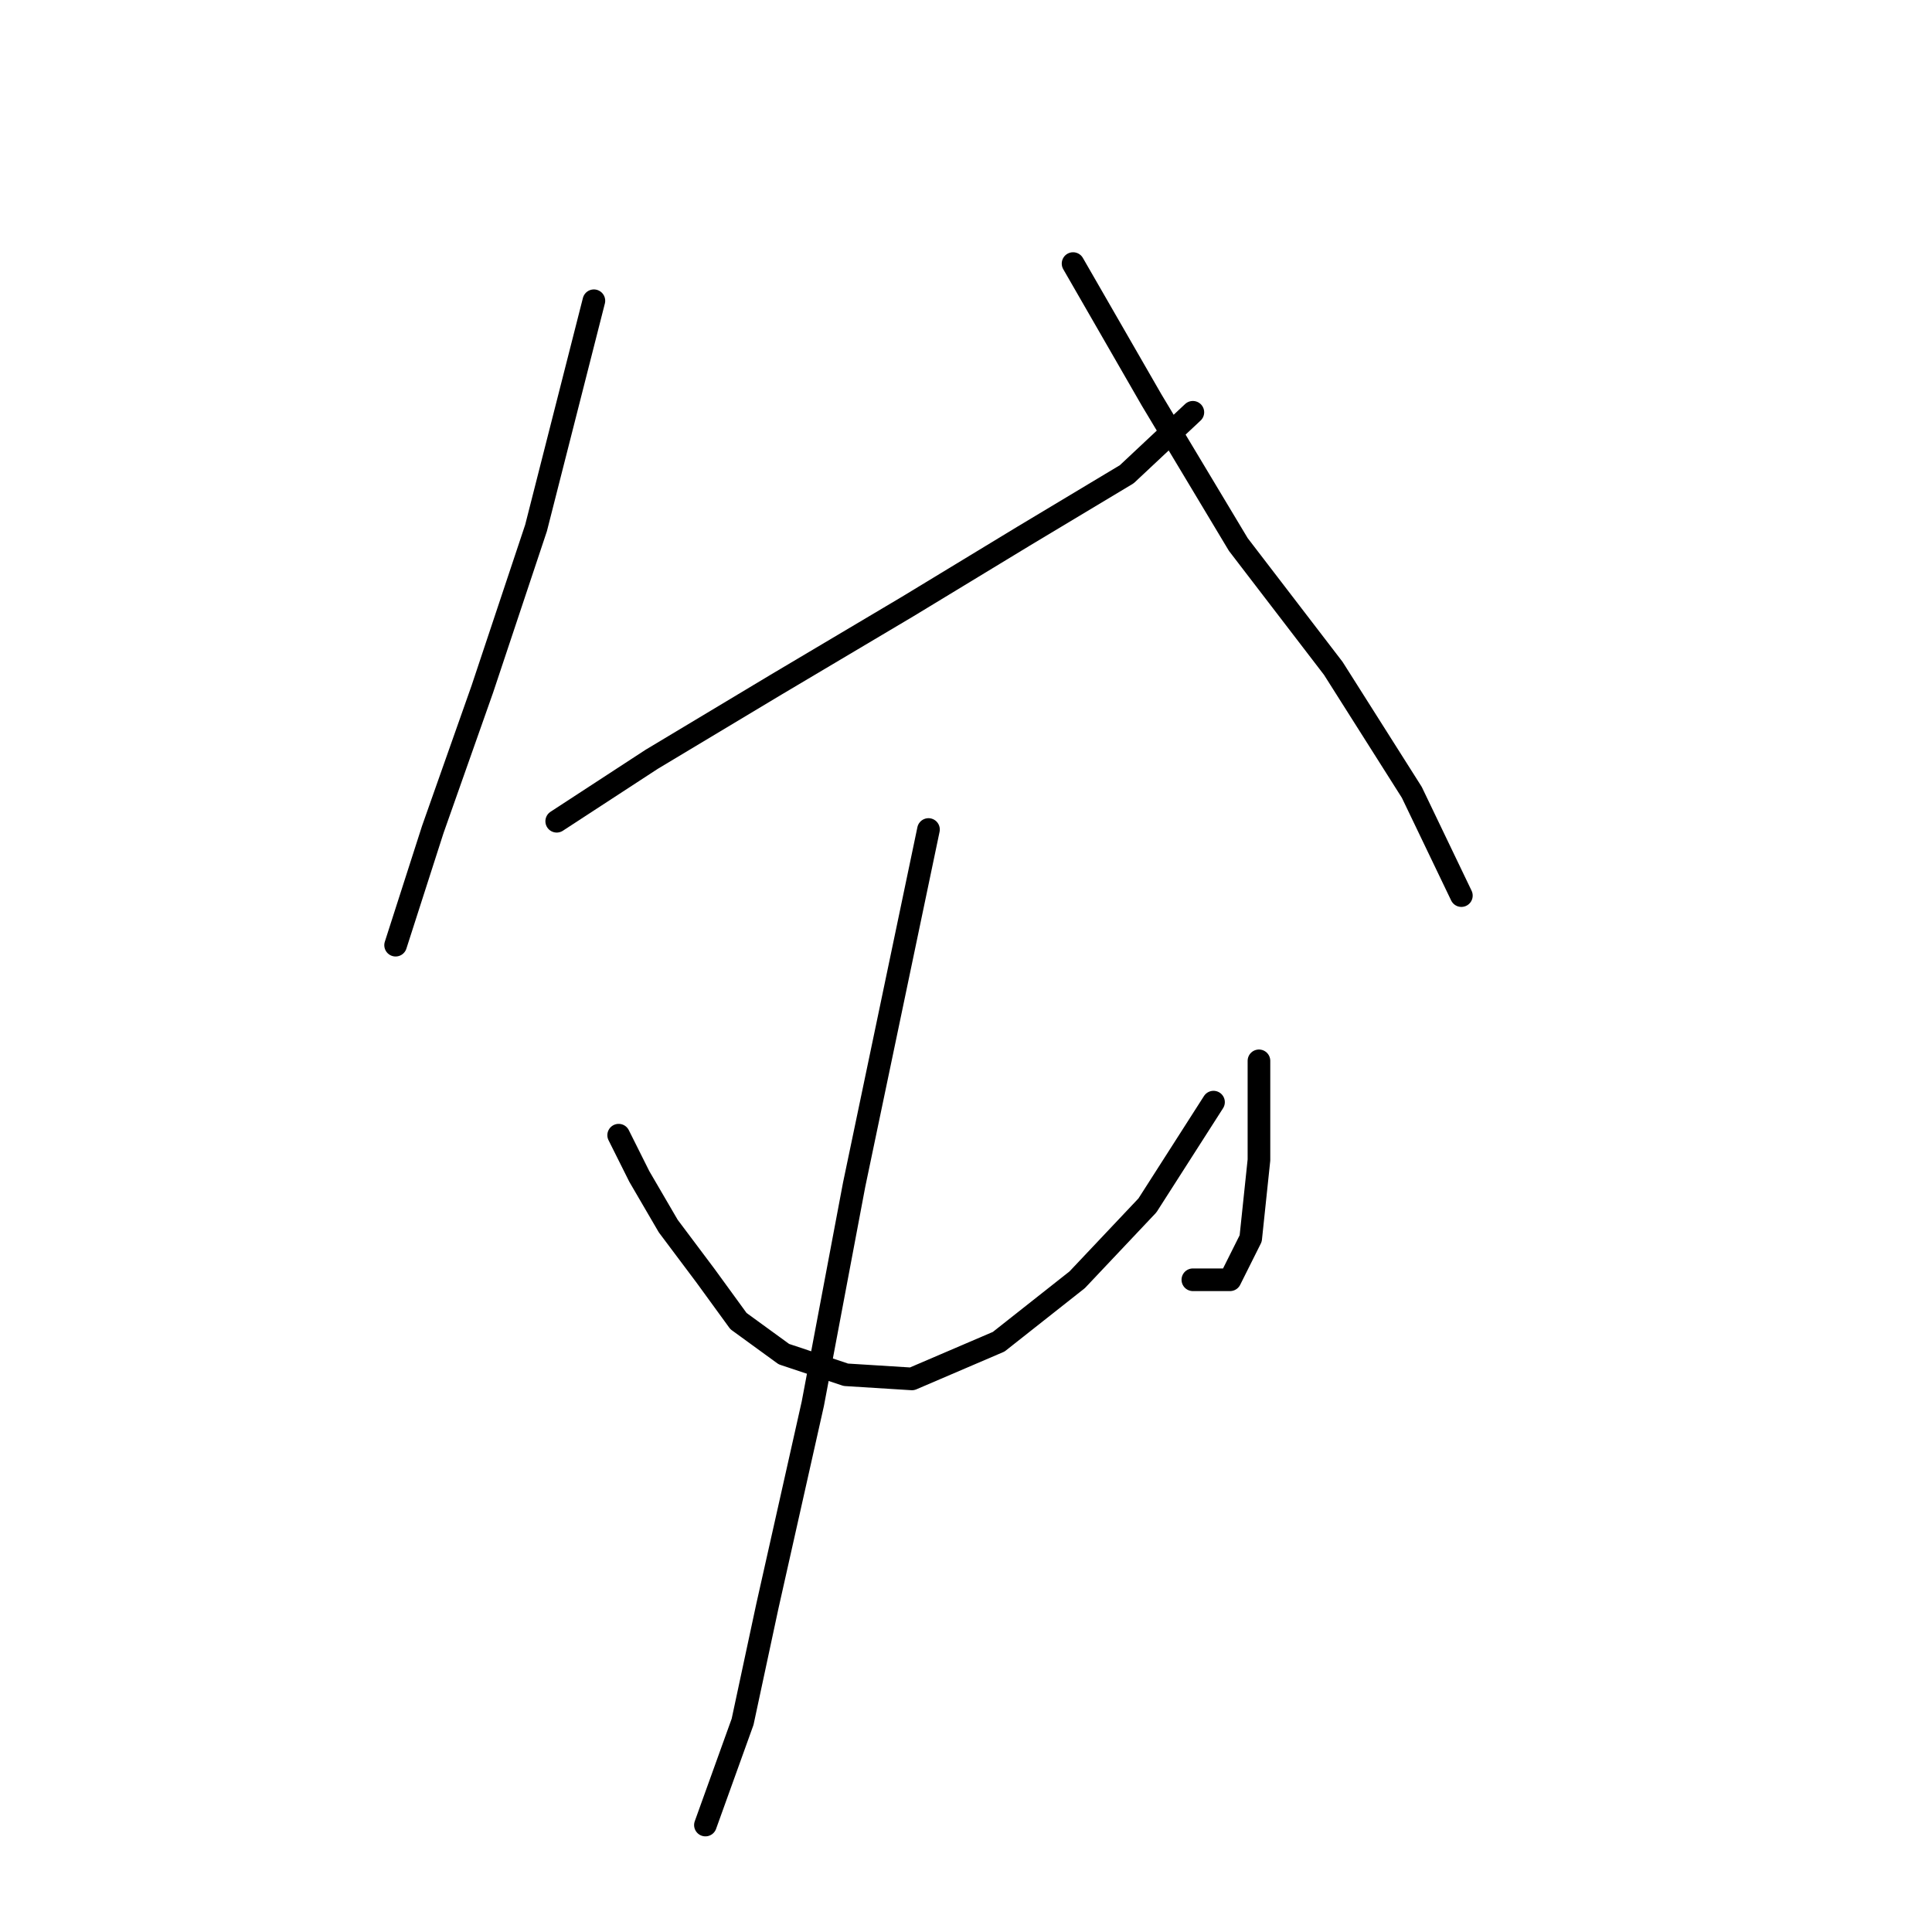 <?xml version="1.0" standalone="no"?>
    <svg width="256" height="256" xmlns="http://www.w3.org/2000/svg" version="1.1">
    <polyline stroke="black" stroke-width="3" stroke-linecap="round" fill="transparent" stroke-linejoin="round" points="78.693 39.851 71.03 69.956 63.914 91.303 57.346 109.914 52.42 125.24 52.42 125.24 " />
        <polyline stroke="black" stroke-width="3" stroke-linecap="round" fill="transparent" stroke-linejoin="round" points="73.767 108.819 86.356 100.608 102.777 90.756 120.292 80.356 135.619 71.051 149.303 62.84 158.06 54.63 158.06 54.63 " />
        <polyline stroke="black" stroke-width="3" stroke-linecap="round" fill="transparent" stroke-linejoin="round" points="142.187 34.925 152.587 52.988 164.081 72.146 176.671 88.566 187.071 104.987 193.639 118.671 193.639 118.671 " />
        <polyline stroke="black" stroke-width="3" stroke-linecap="round" fill="transparent" stroke-linejoin="round" points="81.977 150.418 84.714 155.892 88.545 162.46 93.472 169.029 97.851 175.05 103.872 179.429 112.082 182.165 120.84 182.713 132.334 177.786 142.734 169.576 152.039 159.724 160.797 146.039 160.797 146.039 " />
        <polyline stroke="black" stroke-width="3" stroke-linecap="round" fill="transparent" stroke-linejoin="round" points="166.818 140.566 166.818 153.703 165.724 164.102 162.987 169.576 158.06 169.576 158.06 169.576 " />
        <polyline stroke="black" stroke-width="3" stroke-linecap="round" fill="transparent" stroke-linejoin="round" points="123.029 109.914 113.177 156.987 107.703 185.997 101.682 212.818 98.398 228.144 93.472 241.828 93.472 241.828 " />
        </svg>